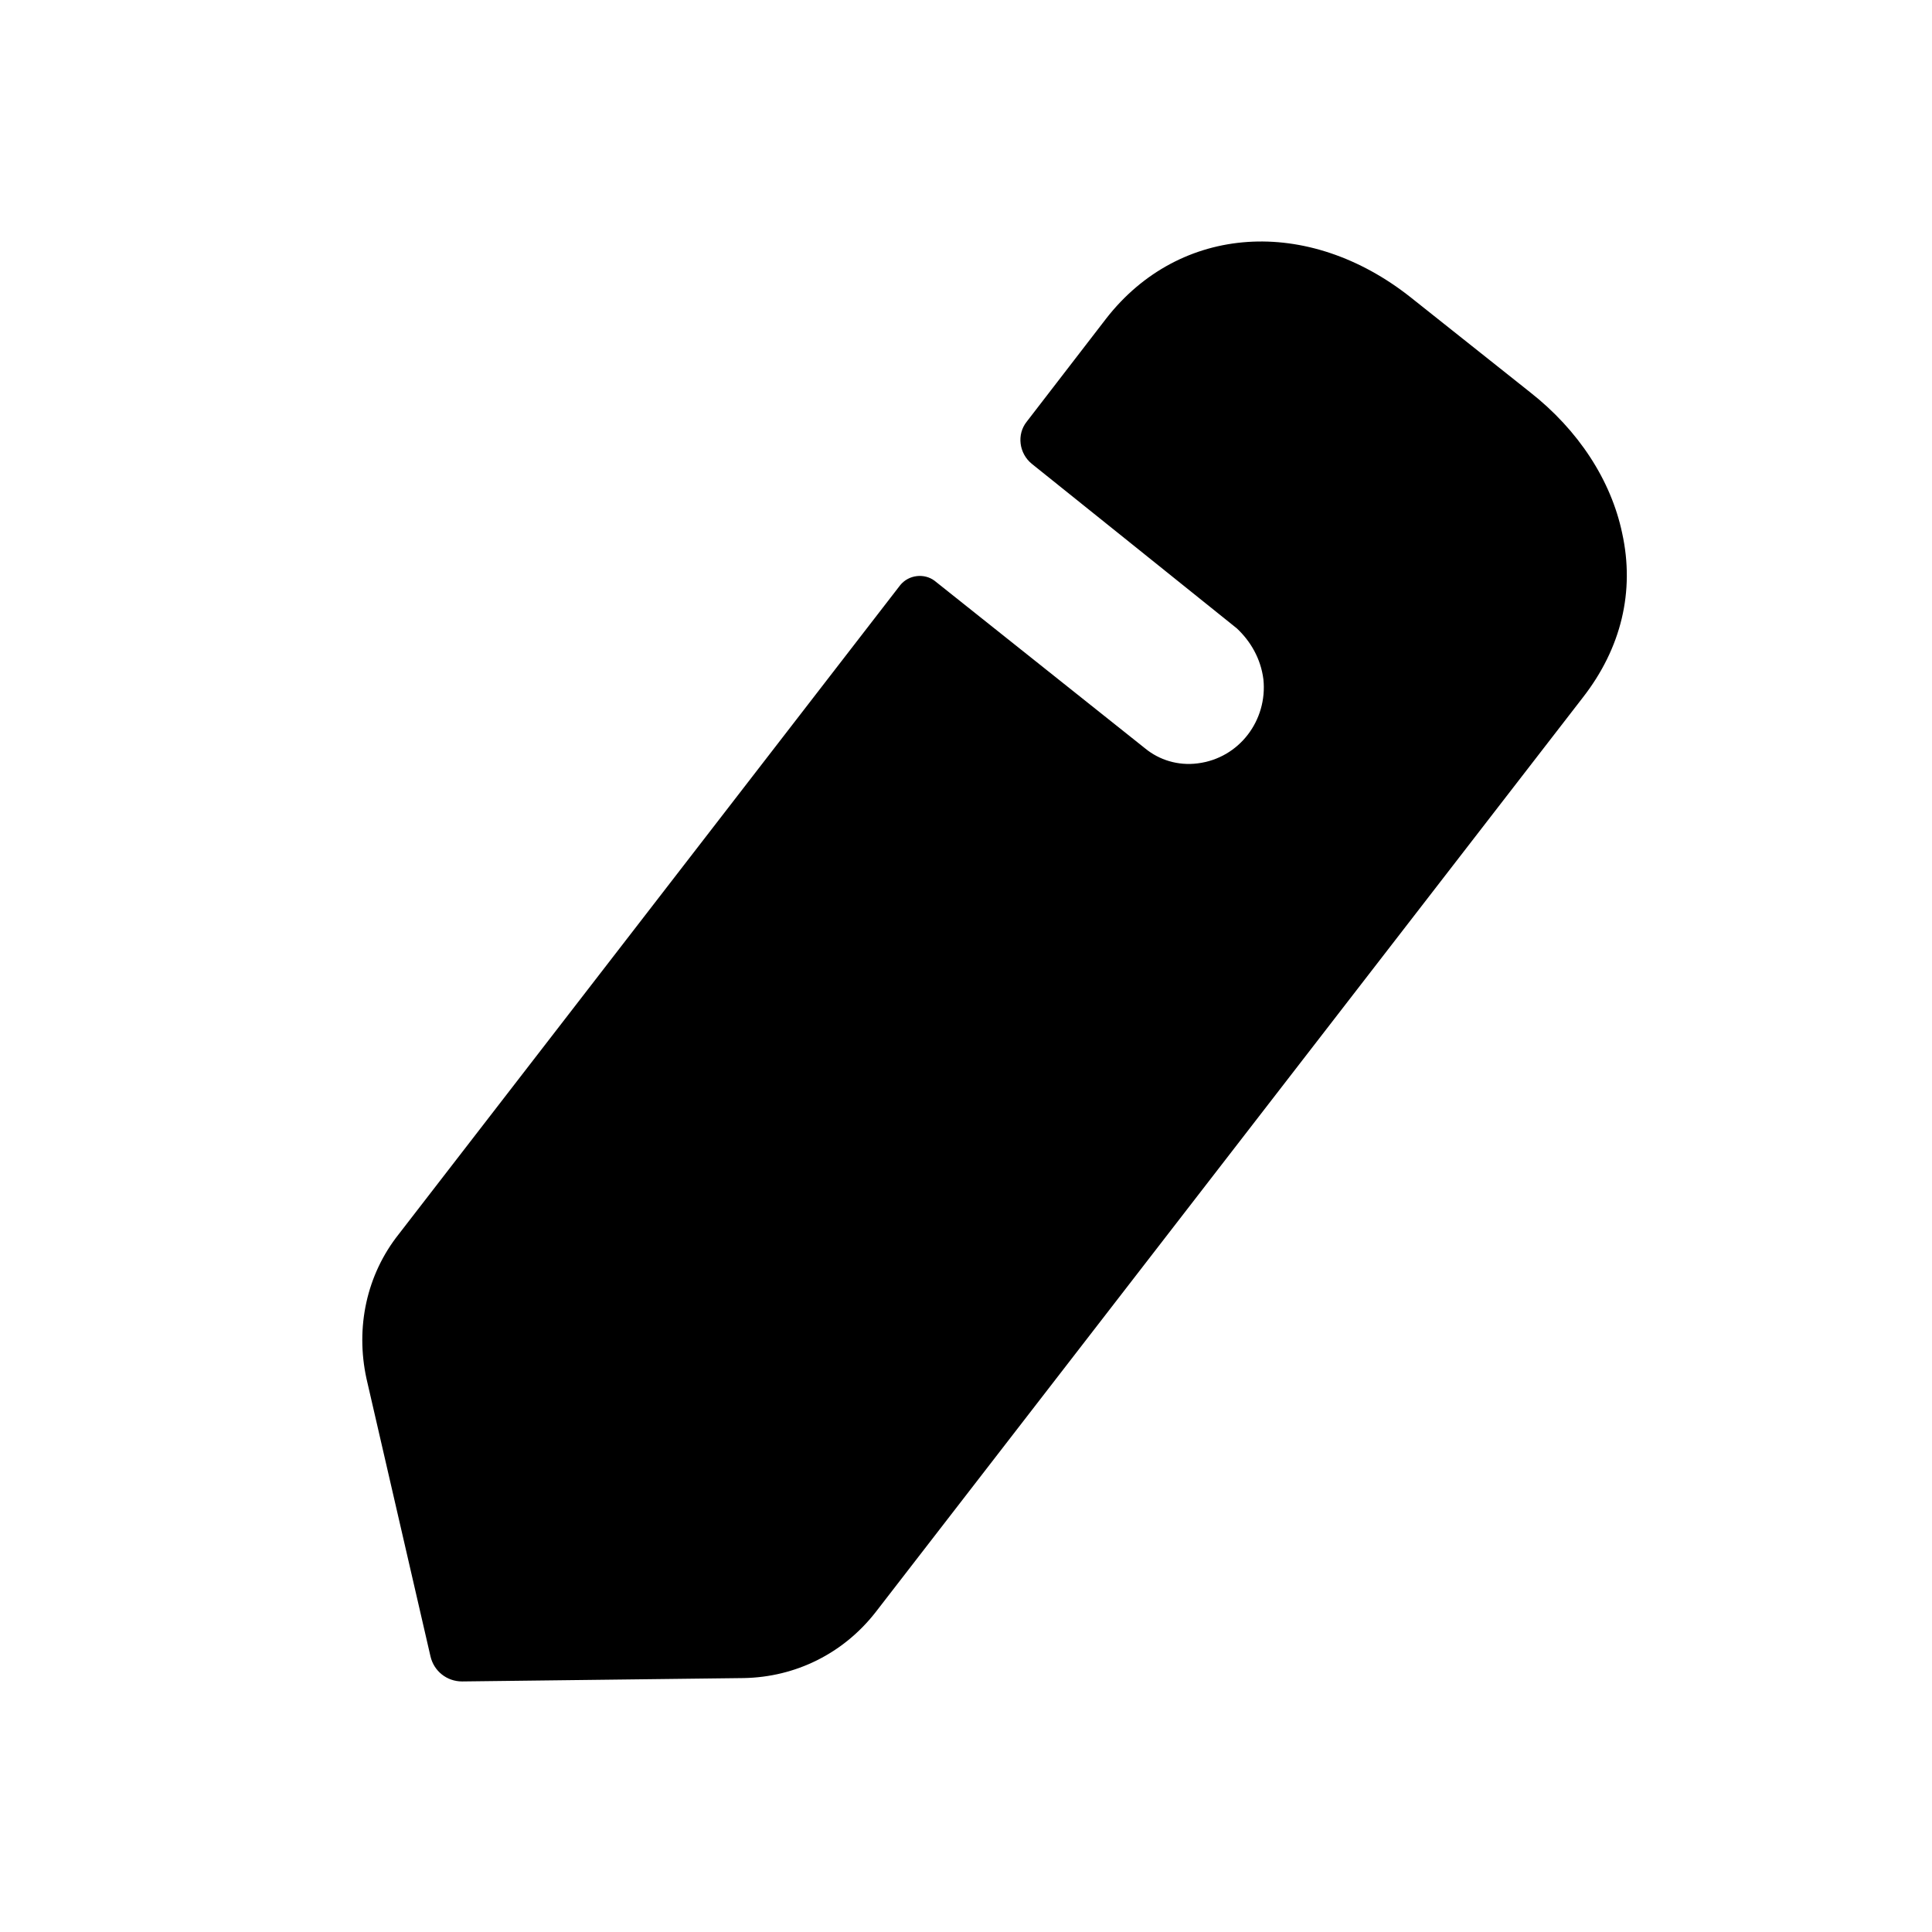 <svg width="16" height="16" viewBox="0 0 16 16" fill="none" xmlns="http://www.w3.org/2000/svg">
<path d="M11.687 2.466L12.67 3.247C13.073 3.563 13.342 3.978 13.434 4.415C13.54 4.896 13.427 5.368 13.108 5.777L7.251 13.352C6.982 13.696 6.586 13.889 6.161 13.897L3.827 13.925C3.7 13.925 3.593 13.839 3.565 13.717L3.035 11.417C2.943 10.994 3.035 10.557 3.303 10.22L7.456 4.845C7.527 4.759 7.654 4.746 7.739 4.809L9.486 6.2C9.6 6.293 9.755 6.343 9.918 6.322C10.265 6.279 10.498 5.963 10.463 5.626C10.441 5.454 10.357 5.311 10.243 5.204C10.208 5.175 8.546 3.842 8.546 3.842C8.439 3.756 8.418 3.598 8.503 3.492L9.161 2.638C9.769 1.857 10.831 1.785 11.687 2.466Z" fill="black"/>
</svg>
